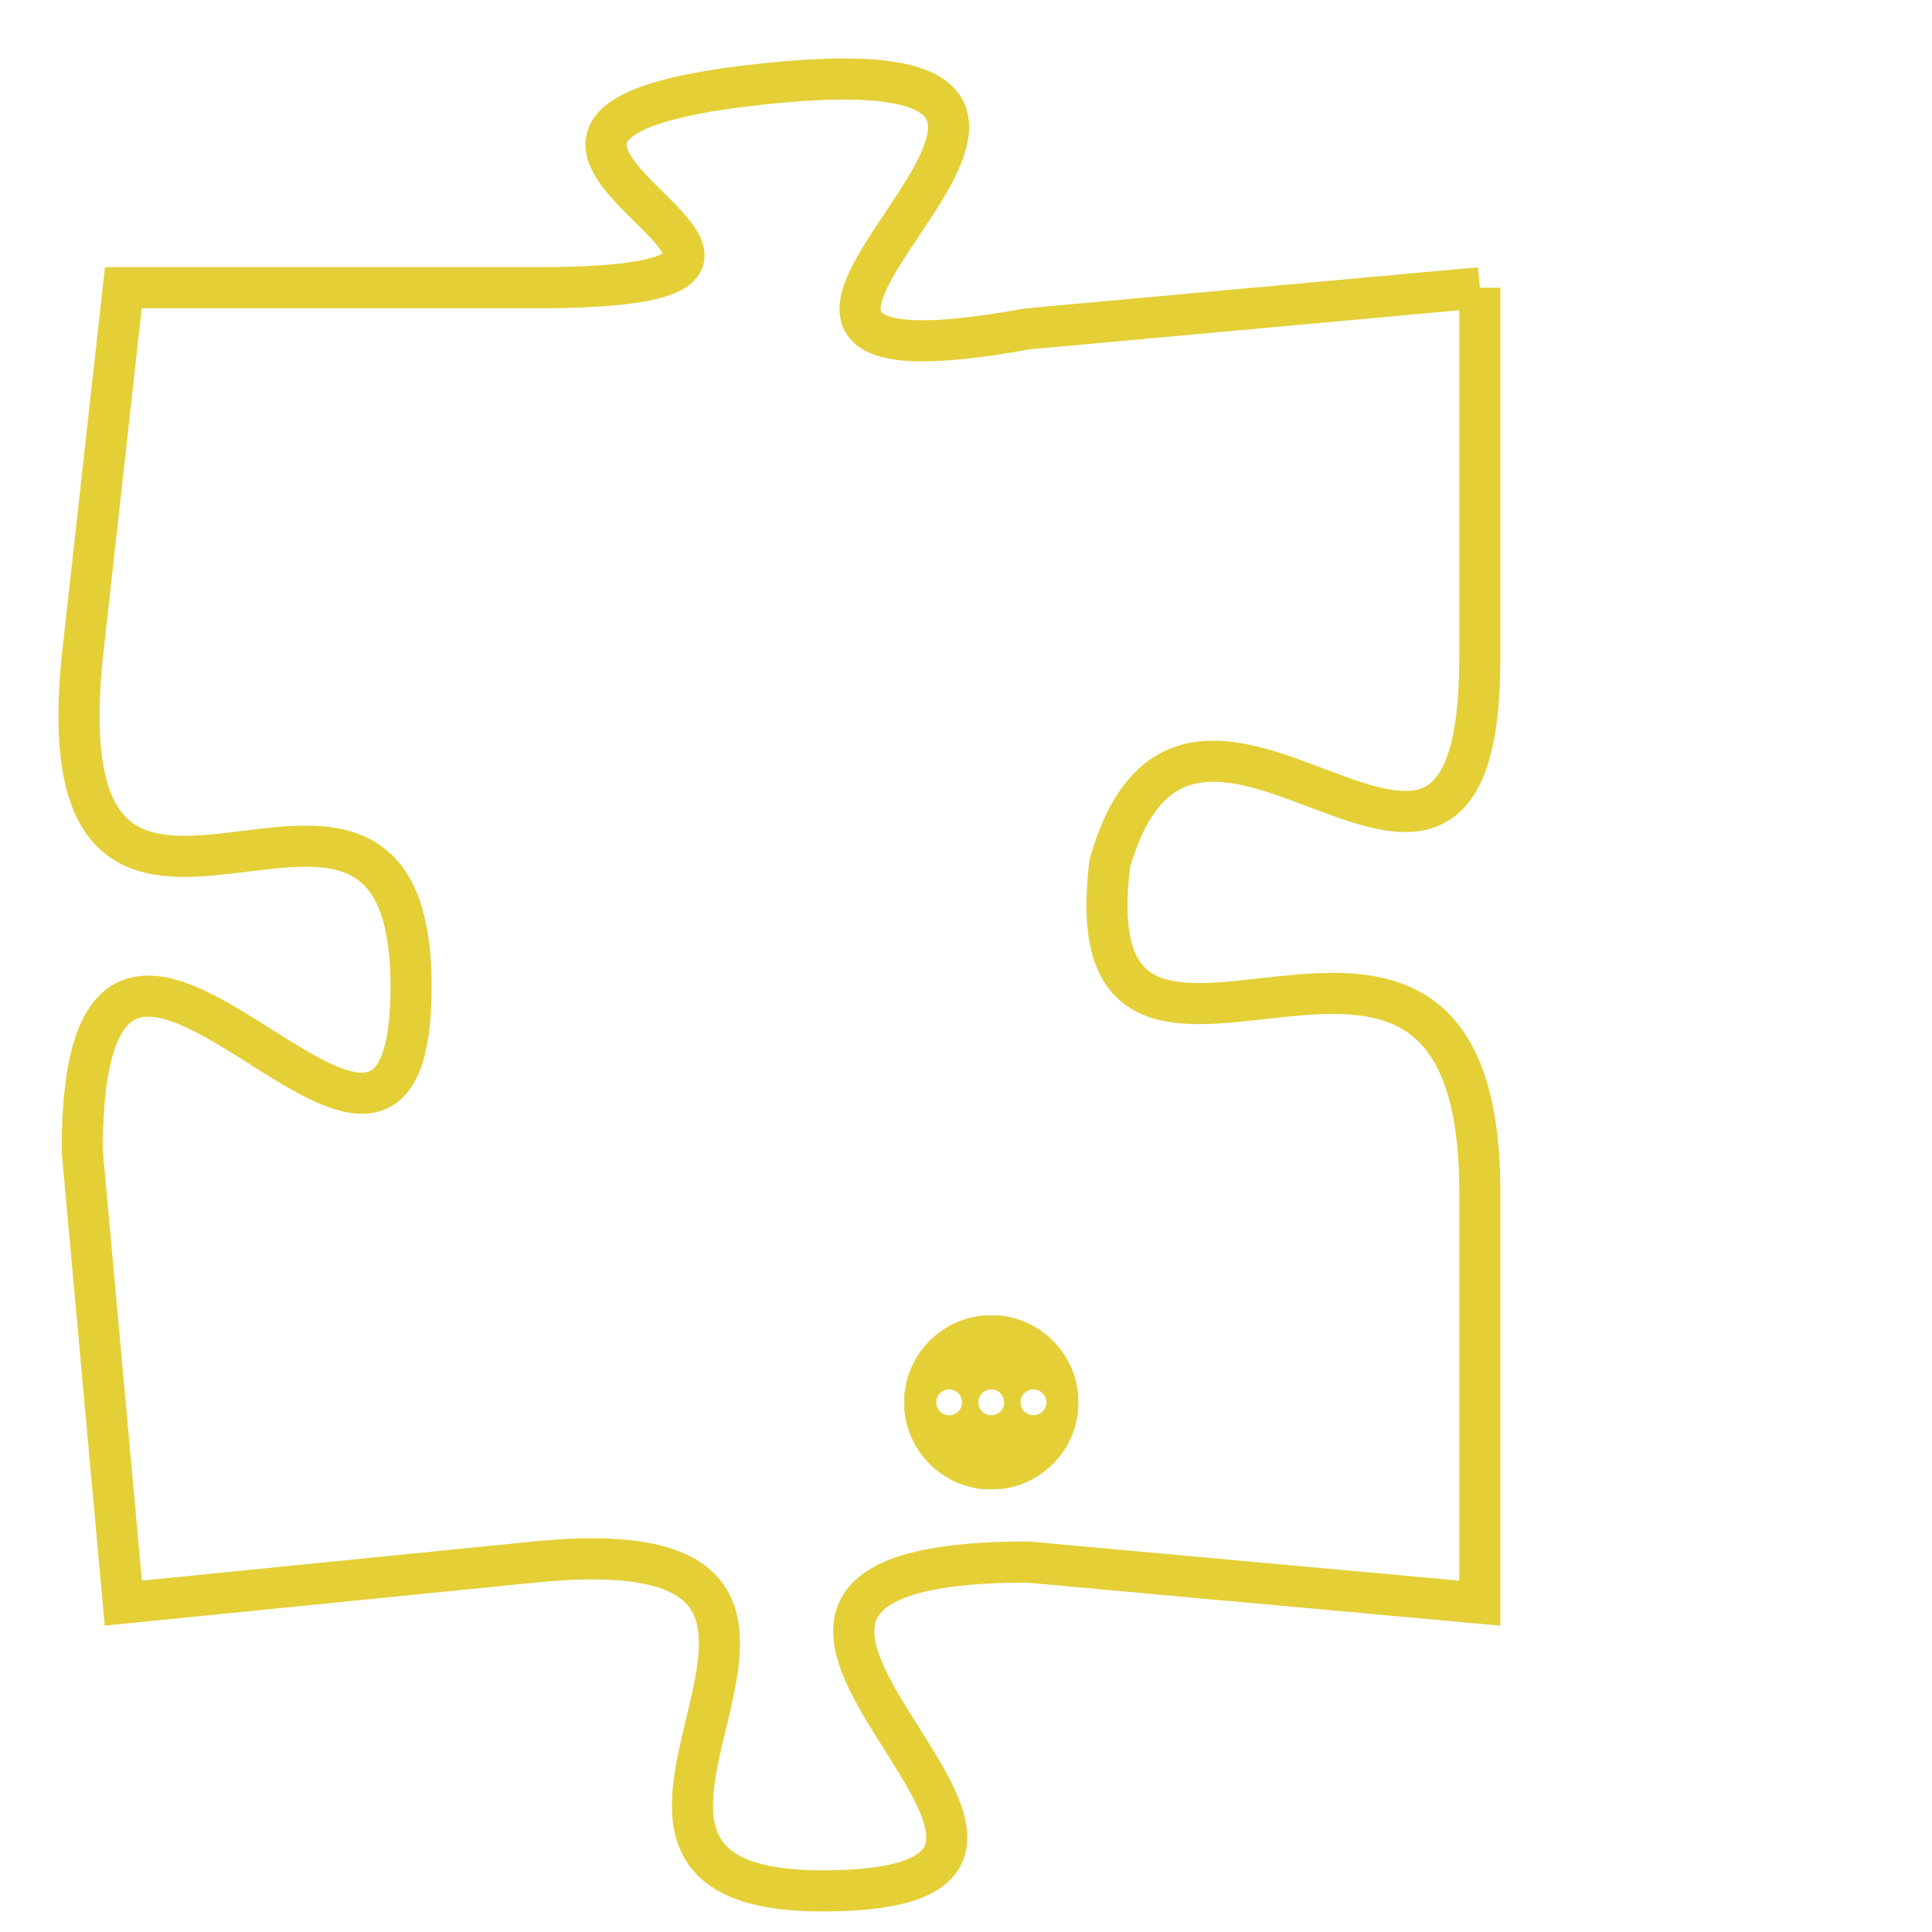 <svg version="1.1" xmlns="http://www.w3.org/2000/svg" xmlns:xlink="http://www.w3.org/1999/xlink" fill="transparent" x="0" y="0" width="350" height="350" preserveAspectRatio="xMinYMin slice"><style type="text/css">.links{fill:transparent;stroke: #E4CF37;}.links:hover{fill:#63D272; opacity:0.4;}</style><defs><g id="allt"><path id="t2317" d="M3564,544 L3553,545 C3542,547 3558,538 3547,539 C3536,540 3551,544 3541,544 L3531,544 3531,544 L3530,553 C3529,563 3538,553 3538,561 C3538,569 3530,555 3530,565 L3531,576 3531,576 L3541,575 C3551,574 3540,583 3548,583 C3557,583 3542,575 3553,575 L3564,576 3564,576 L3564,566 C3564,556 3554,566 3555,558 C3557,551 3564,562 3564,553 L3564,544"/></g><clipPath id="c" clipRule="evenodd" fill="transparent"><use href="#t2317"/></clipPath></defs><svg viewBox="3528 537 37 47" preserveAspectRatio="xMinYMin meet"><svg width="4380" height="2430"><g><image crossorigin="anonymous" x="0" y="0" href="https://nftpuzzle.license-token.com/assets/completepuzzle.svg" width="100%" height="100%" /><g class="links"><use href="#t2317"/></g></g></svg><svg x="3550" y="569" height="9%" width="9%" viewBox="0 0 330 330"><g><a xlink:href="https://nftpuzzle.license-token.com/" class="links"><title>See the most innovative NFT based token software licensing project</title><path fill="#E4CF37" id="more" d="M165,0C74.019,0,0,74.019,0,165s74.019,165,165,165s165-74.019,165-165S255.981,0,165,0z M85,190 c-13.785,0-25-11.215-25-25s11.215-25,25-25s25,11.215,25,25S98.785,190,85,190z M165,190c-13.785,0-25-11.215-25-25 s11.215-25,25-25s25,11.215,25,25S178.785,190,165,190z M245,190c-13.785,0-25-11.215-25-25s11.215-25,25-25 c13.785,0,25,11.215,25,25S258.785,190,245,190z"></path></a></g></svg></svg></svg>
